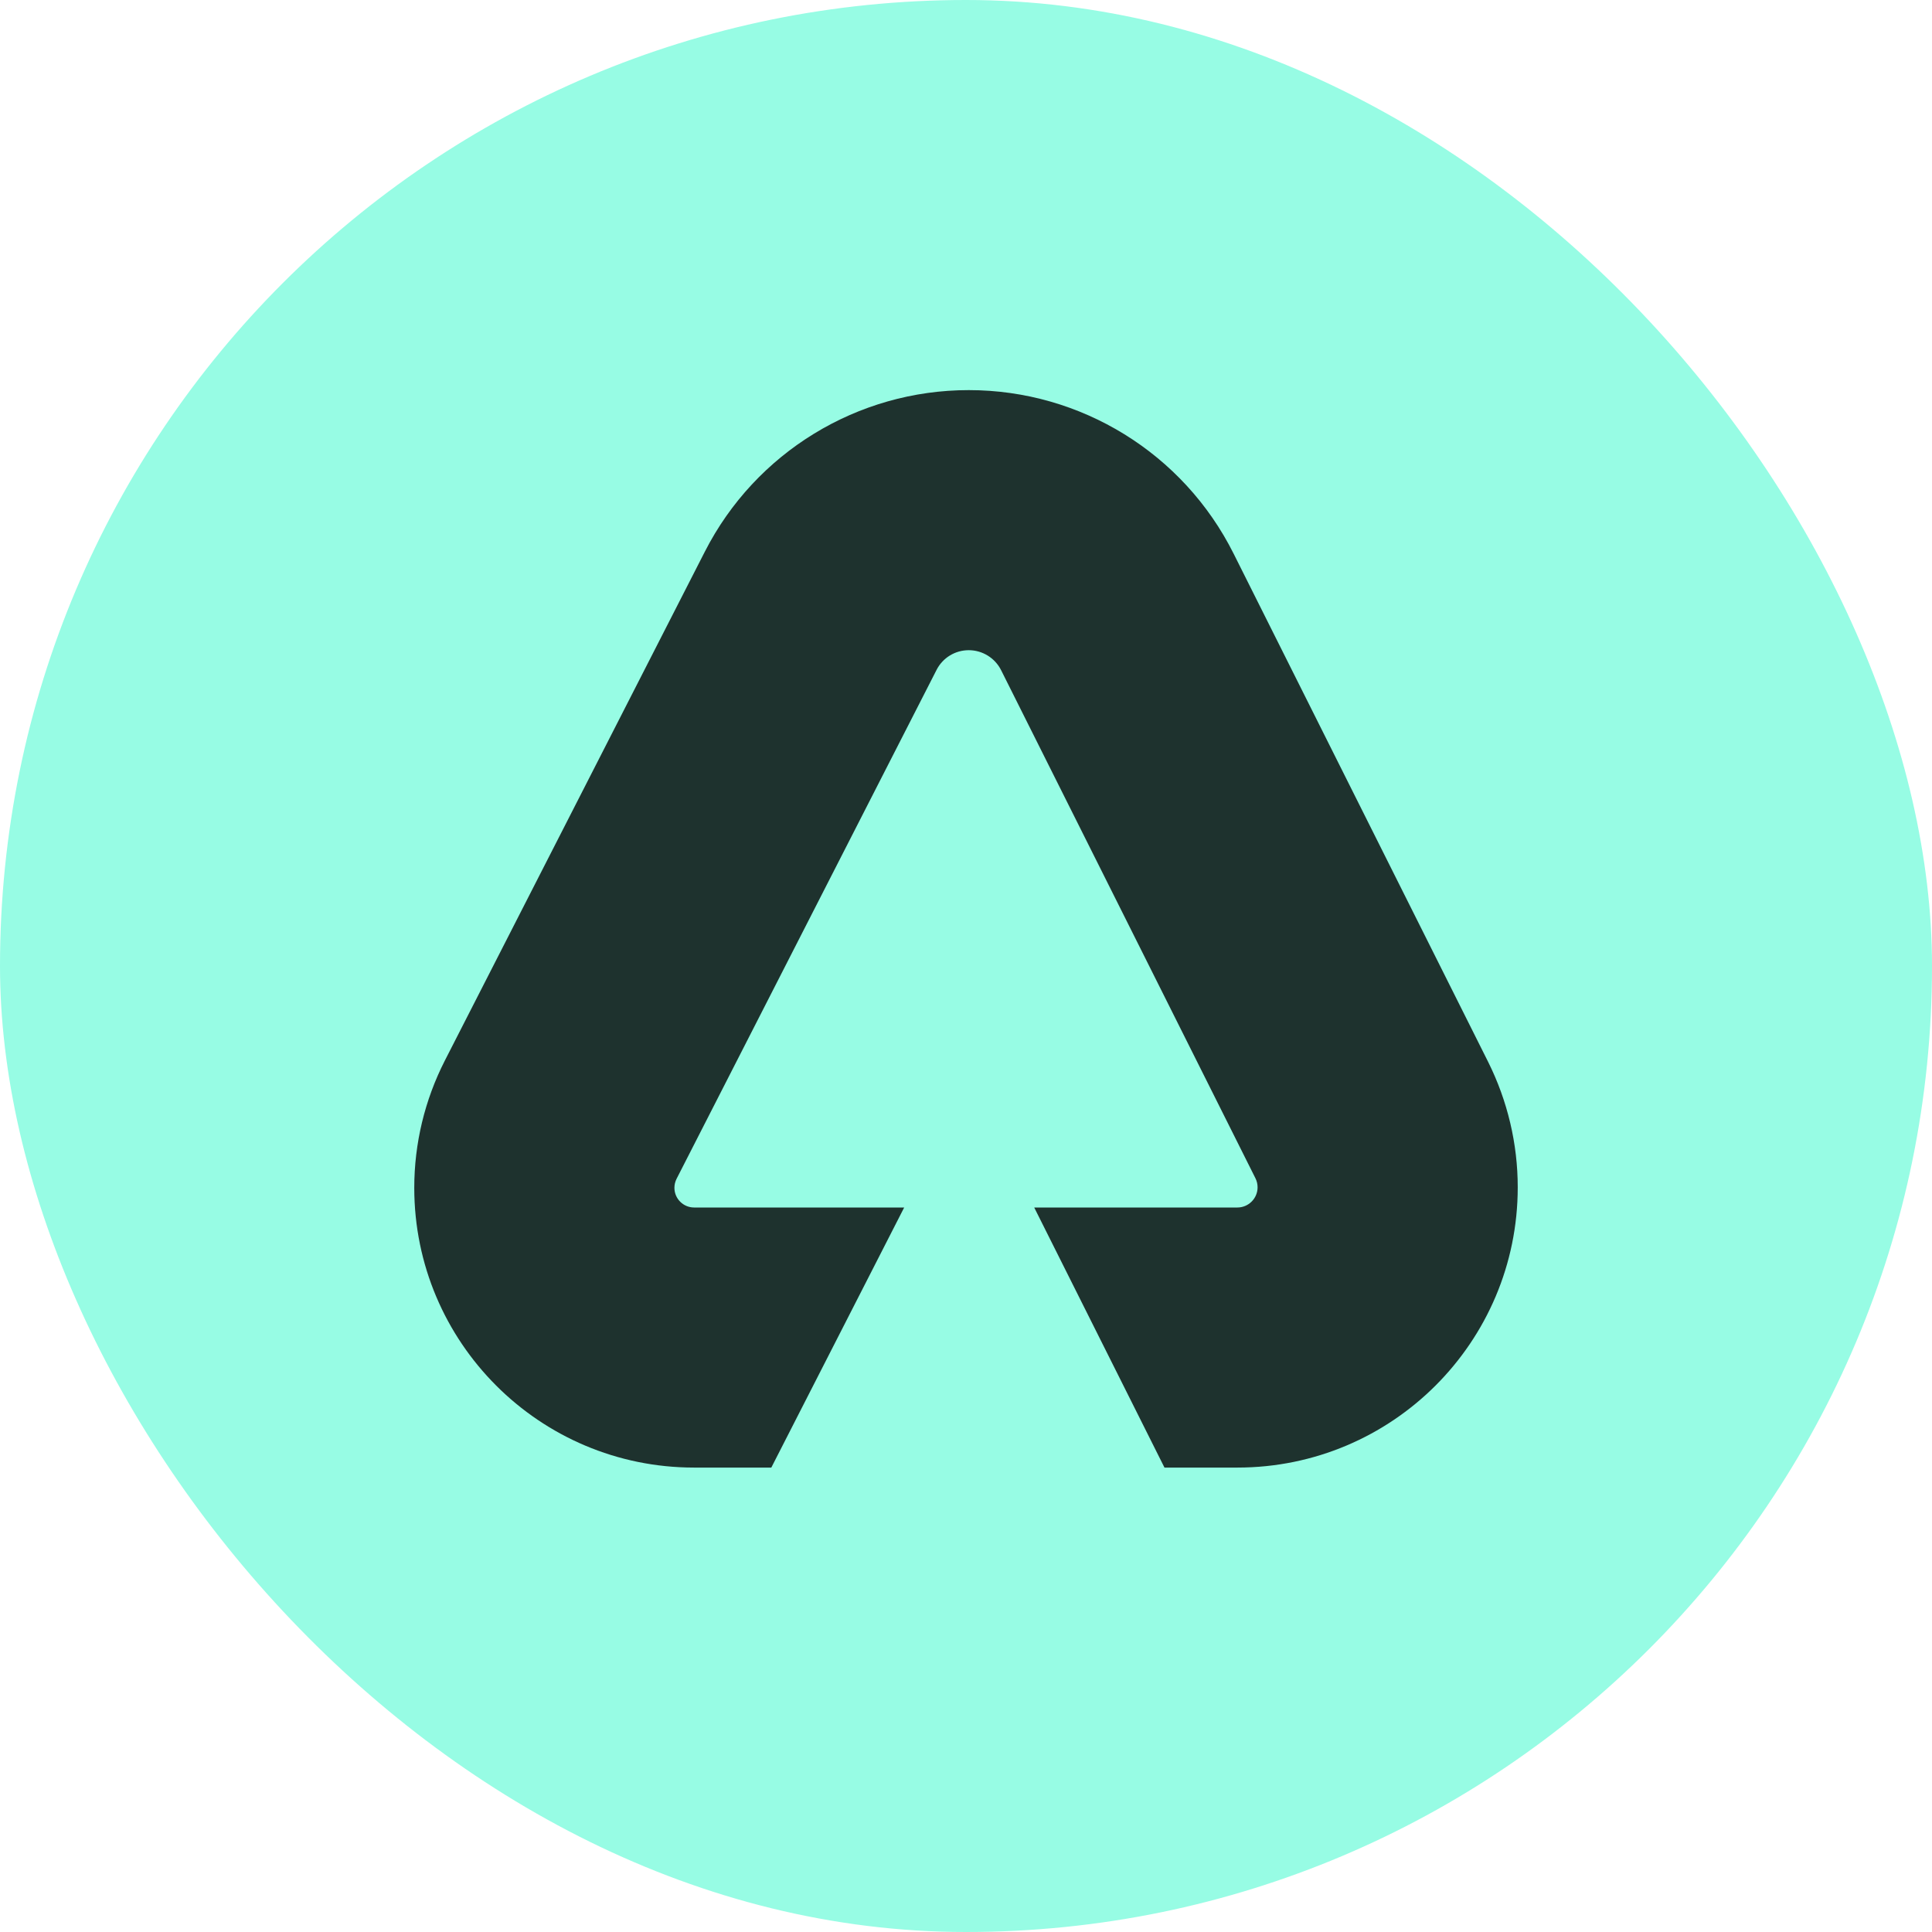 <svg width="26" height="26" viewBox="0 0 26 26" fill="none" xmlns="http://www.w3.org/2000/svg">
<rect width="26" height="26" rx="13" fill="#97FCE4"/>
<path d="M13.037 5.25C11.539 5.25 10.167 6.089 9.486 7.423L5.987 14.272C5.716 14.803 5.575 15.389 5.575 15.985C5.575 18.064 7.261 19.75 9.341 19.75H10.38L12.168 16.25H9.341C9.195 16.25 9.076 16.131 9.076 15.985C9.076 15.943 9.086 15.902 9.105 15.864L12.604 9.015C12.687 8.852 12.854 8.75 13.037 8.75C13.221 8.75 13.389 8.854 13.472 9.018L16.895 15.856C16.914 15.894 16.924 15.935 16.924 15.978C16.924 16.128 16.802 16.25 16.652 16.25L13.918 16.25L15.671 19.75L16.652 19.75C18.736 19.75 20.425 18.061 20.425 15.978C20.425 15.392 20.288 14.814 20.026 14.289L16.602 7.452C15.927 6.102 14.547 5.25 13.037 5.25Z" fill="#1E322E"/>
</svg>
